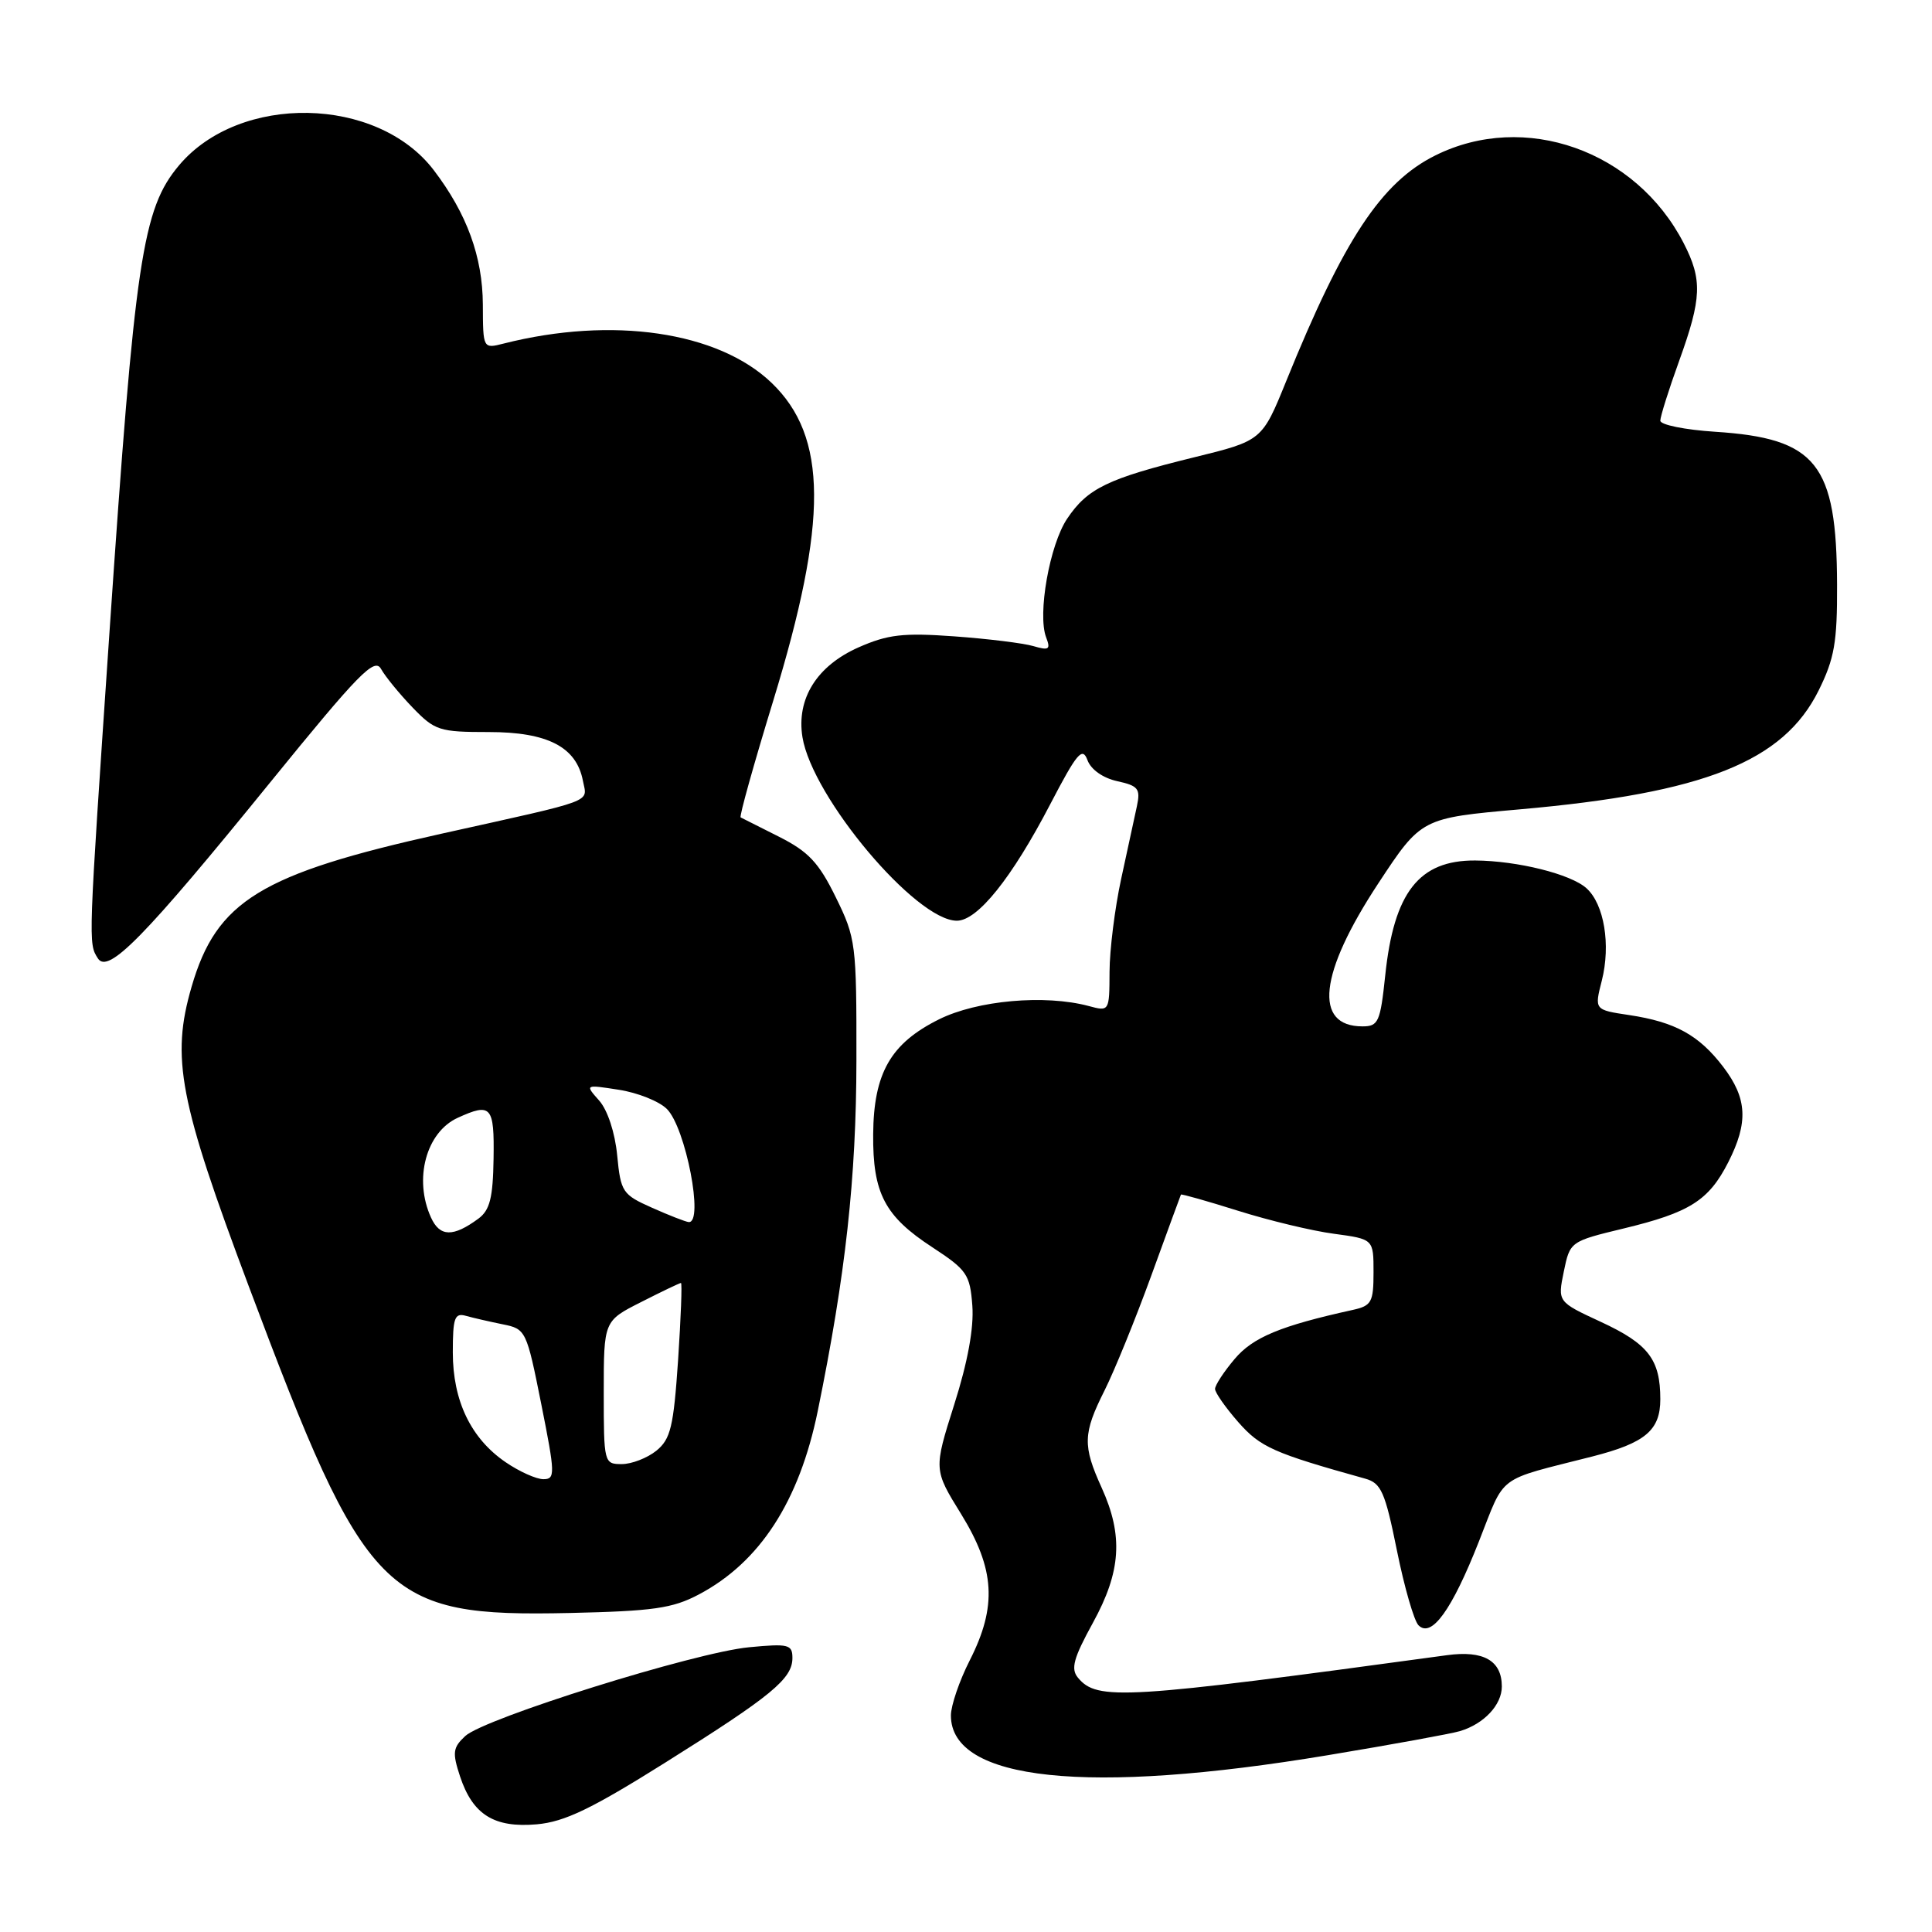 <?xml version="1.0" encoding="UTF-8" standalone="no"?>
<!DOCTYPE svg PUBLIC "-//W3C//DTD SVG 1.1//EN" "http://www.w3.org/Graphics/SVG/1.1/DTD/svg11.dtd" >
<svg xmlns="http://www.w3.org/2000/svg" xmlns:xlink="http://www.w3.org/1999/xlink" version="1.1" viewBox="0 0 256 256">
 <g >
 <path fill="currentColor"
d=" M 88.14 233.56 C 102.25 224.71 105.00 222.45 105.00 219.69 C 105.00 217.90 104.48 217.77 99.25 218.27 C 92.08 218.95 64.15 227.69 61.64 230.04 C 60.00 231.57 59.92 232.23 60.96 235.39 C 62.64 240.46 65.48 242.23 71.14 241.73 C 74.81 241.40 78.37 239.69 88.14 233.56 Z  M 175.96 232.57 C 184.46 231.16 192.34 229.72 193.46 229.38 C 196.65 228.42 199.00 225.90 199.00 223.47 C 199.00 220.04 196.58 218.66 191.74 219.32 C 148.83 225.17 145.39 225.38 142.83 222.30 C 141.86 221.13 142.24 219.72 144.81 215.04 C 148.55 208.24 148.86 203.50 145.98 197.14 C 143.44 191.55 143.49 189.95 146.37 184.22 C 147.67 181.62 150.46 174.78 152.56 169.00 C 154.66 163.22 156.42 158.41 156.48 158.29 C 156.54 158.18 159.94 159.14 164.04 160.43 C 168.14 161.72 173.86 163.10 176.75 163.48 C 182.00 164.19 182.00 164.19 182.00 168.57 C 182.00 172.55 181.74 173.02 179.25 173.57 C 169.67 175.68 166.01 177.20 163.59 180.08 C 162.16 181.77 161.00 183.55 161.00 184.04 C 161.00 184.53 162.39 186.51 164.08 188.44 C 167.01 191.77 168.74 192.54 180.90 195.93 C 183.01 196.52 183.53 197.68 185.10 205.45 C 186.08 210.31 187.37 214.77 187.96 215.36 C 189.68 217.08 192.38 213.35 195.96 204.26 C 199.54 195.20 198.10 196.28 211.00 192.99 C 218.01 191.20 220.00 189.52 220.00 185.41 C 220.00 180.13 218.42 178.07 212.11 175.15 C 206.39 172.50 206.39 172.50 207.21 168.50 C 208.03 164.51 208.06 164.49 215.14 162.78 C 223.89 160.67 226.41 159.08 228.99 154.03 C 231.69 148.73 231.52 145.55 228.34 141.37 C 225.12 137.15 221.97 135.42 215.87 134.50 C 211.26 133.81 211.26 133.81 212.25 129.93 C 213.45 125.18 212.56 119.82 210.22 117.70 C 208.14 115.82 201.08 114.06 195.47 114.02 C 188.03 113.98 184.70 118.23 183.55 129.25 C 182.90 135.42 182.64 136.00 180.54 136.00 C 174.01 136.00 174.78 128.98 182.62 117.07 C 188.33 108.40 188.33 108.40 201.41 107.24 C 225.84 105.08 236.30 100.92 240.98 91.49 C 243.07 87.27 243.45 85.11 243.42 77.50 C 243.37 61.42 240.71 58.08 227.25 57.21 C 223.26 56.95 220.00 56.29 220.00 55.74 C 220.00 55.19 221.12 51.62 222.50 47.81 C 225.50 39.49 225.59 37.07 223.09 32.21 C 216.75 19.91 202.00 14.71 190.18 20.60 C 183.04 24.15 178.05 31.71 170.45 50.45 C 167.23 58.39 167.23 58.39 158.17 60.61 C 146.79 63.41 144.11 64.70 141.41 68.72 C 139.08 72.18 137.45 81.40 138.62 84.46 C 139.24 86.06 138.99 86.22 136.92 85.61 C 135.59 85.22 130.87 84.64 126.44 84.32 C 119.66 83.83 117.64 84.07 113.76 85.78 C 108.23 88.23 105.51 92.59 106.33 97.68 C 107.63 105.66 121.37 122.00 126.79 122.00 C 129.54 122.00 134.08 116.33 139.17 106.55 C 142.70 99.78 143.42 98.91 144.09 100.71 C 144.55 101.97 146.14 103.09 148.04 103.51 C 150.84 104.12 151.14 104.52 150.64 106.85 C 150.33 108.31 149.39 112.65 148.55 116.50 C 147.72 120.35 147.03 125.87 147.02 128.77 C 147.00 134.03 146.99 134.04 144.25 133.30 C 138.44 131.75 129.48 132.55 124.42 135.07 C 118.02 138.25 115.76 142.19 115.70 150.31 C 115.64 158.11 117.23 161.16 123.54 165.27 C 128.12 168.27 128.53 168.86 128.84 173.01 C 129.06 175.94 128.23 180.49 126.44 186.11 C 123.71 194.73 123.71 194.73 127.36 200.63 C 131.84 207.91 132.14 212.83 128.50 220.00 C 127.12 222.71 126.00 226.00 126.00 227.31 C 126.00 235.97 144.08 237.88 175.96 232.57 Z  M 92.59 211.28 C 100.68 207.01 105.91 198.95 108.36 186.95 C 112.05 168.90 113.46 156.11 113.48 140.50 C 113.50 125.04 113.41 124.31 110.74 118.88 C 108.49 114.29 107.12 112.84 103.24 110.88 C 100.63 109.57 98.34 108.41 98.14 108.31 C 97.94 108.20 99.89 101.23 102.47 92.81 C 109.74 69.04 109.68 57.86 102.23 50.72 C 95.14 43.93 81.14 41.88 66.75 45.52 C 64.00 46.22 64.00 46.22 63.98 40.36 C 63.95 34.03 61.87 28.31 57.47 22.54 C 49.97 12.71 31.76 12.37 23.73 21.90 C 18.86 27.69 17.88 34.27 14.51 83.71 C 11.68 125.36 11.69 124.97 12.97 126.99 C 14.32 129.12 19.15 124.18 35.81 103.66 C 47.55 89.21 49.63 87.09 50.49 88.64 C 51.05 89.64 52.92 91.93 54.65 93.73 C 57.62 96.81 58.20 97.00 64.77 97.00 C 72.56 97.00 76.38 98.97 77.24 103.46 C 77.80 106.41 79.26 105.86 58.50 110.47 C 34.55 115.79 28.69 119.37 25.39 130.74 C 22.64 140.18 23.73 145.85 32.99 170.51 C 48.55 211.96 50.82 214.26 75.50 213.73 C 86.55 213.48 89.11 213.12 92.59 211.28 Z  M 67.00 193.75 C 62.40 190.61 60.00 185.62 60.00 179.20 C 60.00 174.60 60.24 173.93 61.75 174.36 C 62.71 174.63 64.90 175.13 66.62 175.48 C 69.68 176.09 69.77 176.28 71.72 186.05 C 73.57 195.32 73.59 196.00 72.00 196.00 C 71.06 196.00 68.81 194.99 67.00 193.75 Z  M 80.00 184.52 C 80.00 175.03 80.00 175.03 84.97 172.52 C 87.70 171.13 90.07 170.00 90.23 170.00 C 90.40 170.00 90.22 174.60 89.85 180.23 C 89.25 189.07 88.86 190.69 86.97 192.23 C 85.76 193.20 83.70 194.00 82.39 194.00 C 80.04 194.00 80.00 193.85 80.00 184.52 Z  M 57.11 161.33 C 54.79 156.24 56.46 150.02 60.66 148.11 C 65.09 146.09 65.51 146.57 65.40 153.53 C 65.32 158.71 64.91 160.35 63.40 161.47 C 60.05 163.94 58.28 163.91 57.11 161.33 Z  M 86.39 160.03 C 82.48 158.29 82.25 157.95 81.78 153.09 C 81.49 150.08 80.51 147.10 79.40 145.84 C 77.50 143.70 77.50 143.70 82.00 144.40 C 84.47 144.78 87.34 145.92 88.36 146.94 C 90.86 149.41 93.31 162.12 91.25 161.93 C 90.84 161.89 88.65 161.04 86.39 160.03 Z "/>
</g>
</svg>